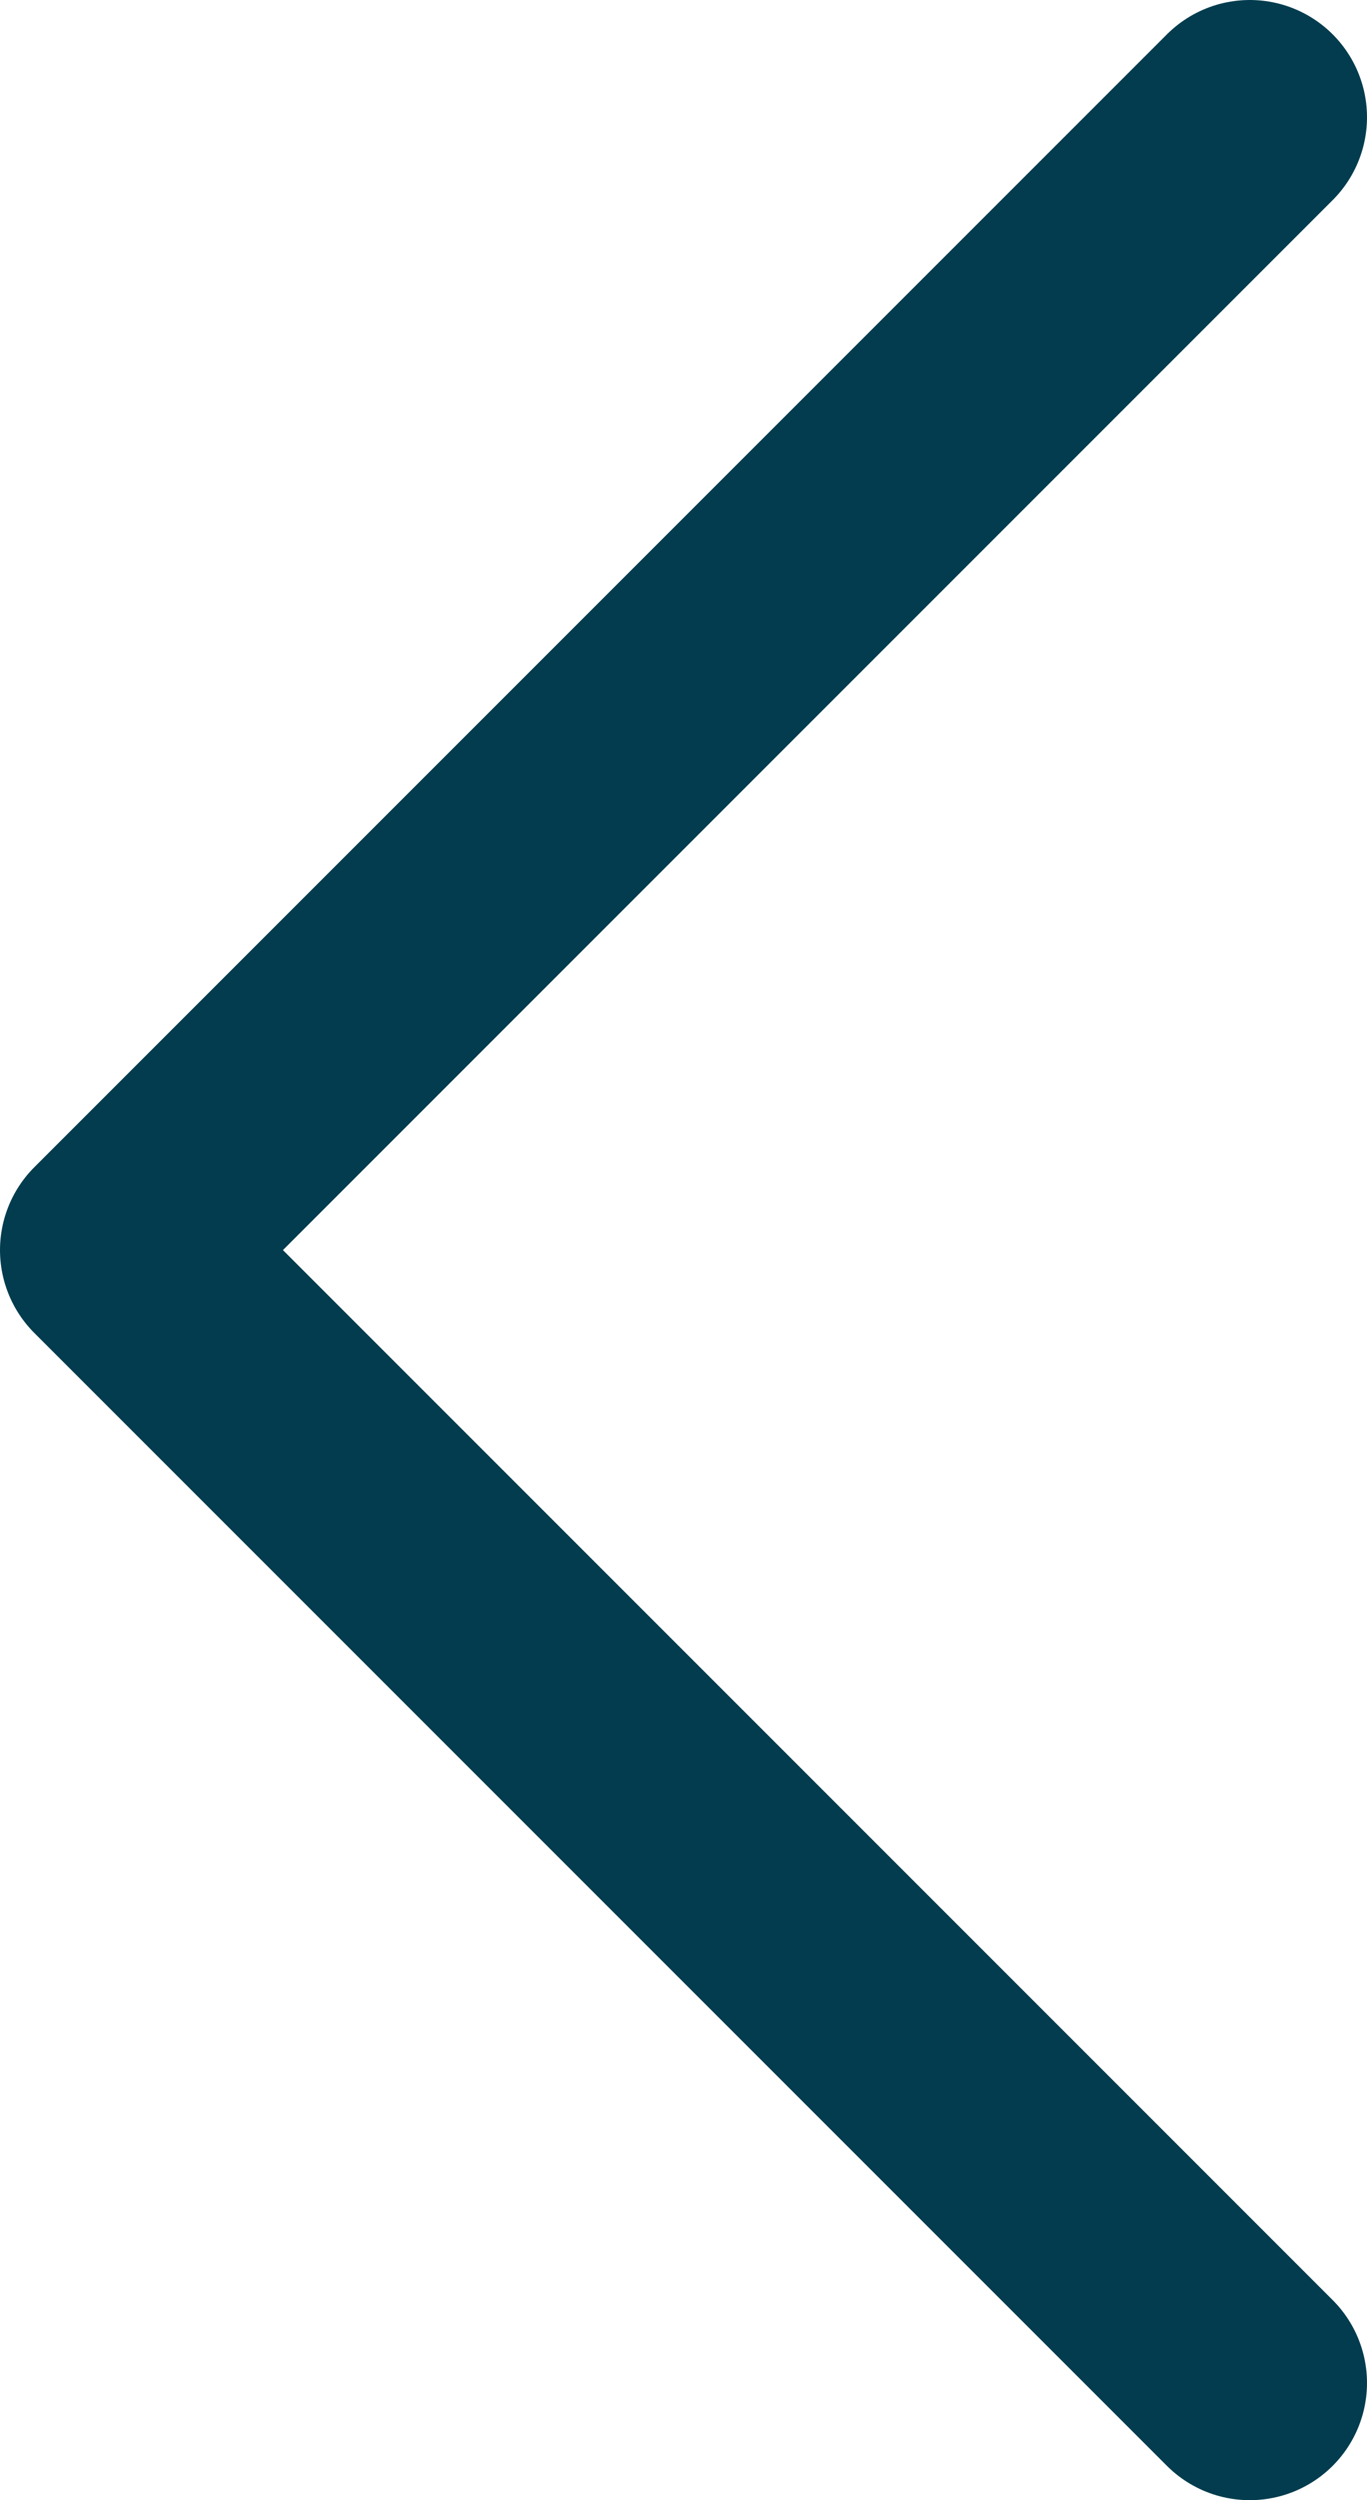 <?xml version="1.0" encoding="utf-8"?>
<!-- Generator: Adobe Illustrator 16.0.0, SVG Export Plug-In . SVG Version: 6.00 Build 0)  -->
<!DOCTYPE svg PUBLIC "-//W3C//DTD SVG 1.1//EN" "http://www.w3.org/Graphics/SVG/1.1/DTD/svg11.dtd">
<svg version="1.1" xmlns="http://www.w3.org/2000/svg" xmlns:xlink="http://www.w3.org/1999/xlink" x="0px" y="0px"
	 width="17.496px" height="31.992px" viewBox="0 0 17.496 31.992" enable-background="new 0 0 17.496 31.992" xml:space="preserve">
<g id="image">
</g>
<g id="Layer_1">
	<g id="Isolation_Mode">
	</g>
</g>
<g id="Layer_4">
</g>
<g id="_x2014__x2014_Arrow">
	
		<polyline fill="none" stroke="#023C4E" stroke-width="3" stroke-linecap="round" stroke-linejoin="round" stroke-miterlimit="10" points="
		15.996,1.5 1.5,15.996 15.996,30.492 	"/>
</g>
<g id="Isolation_Mode_1_">
</g>
</svg>
